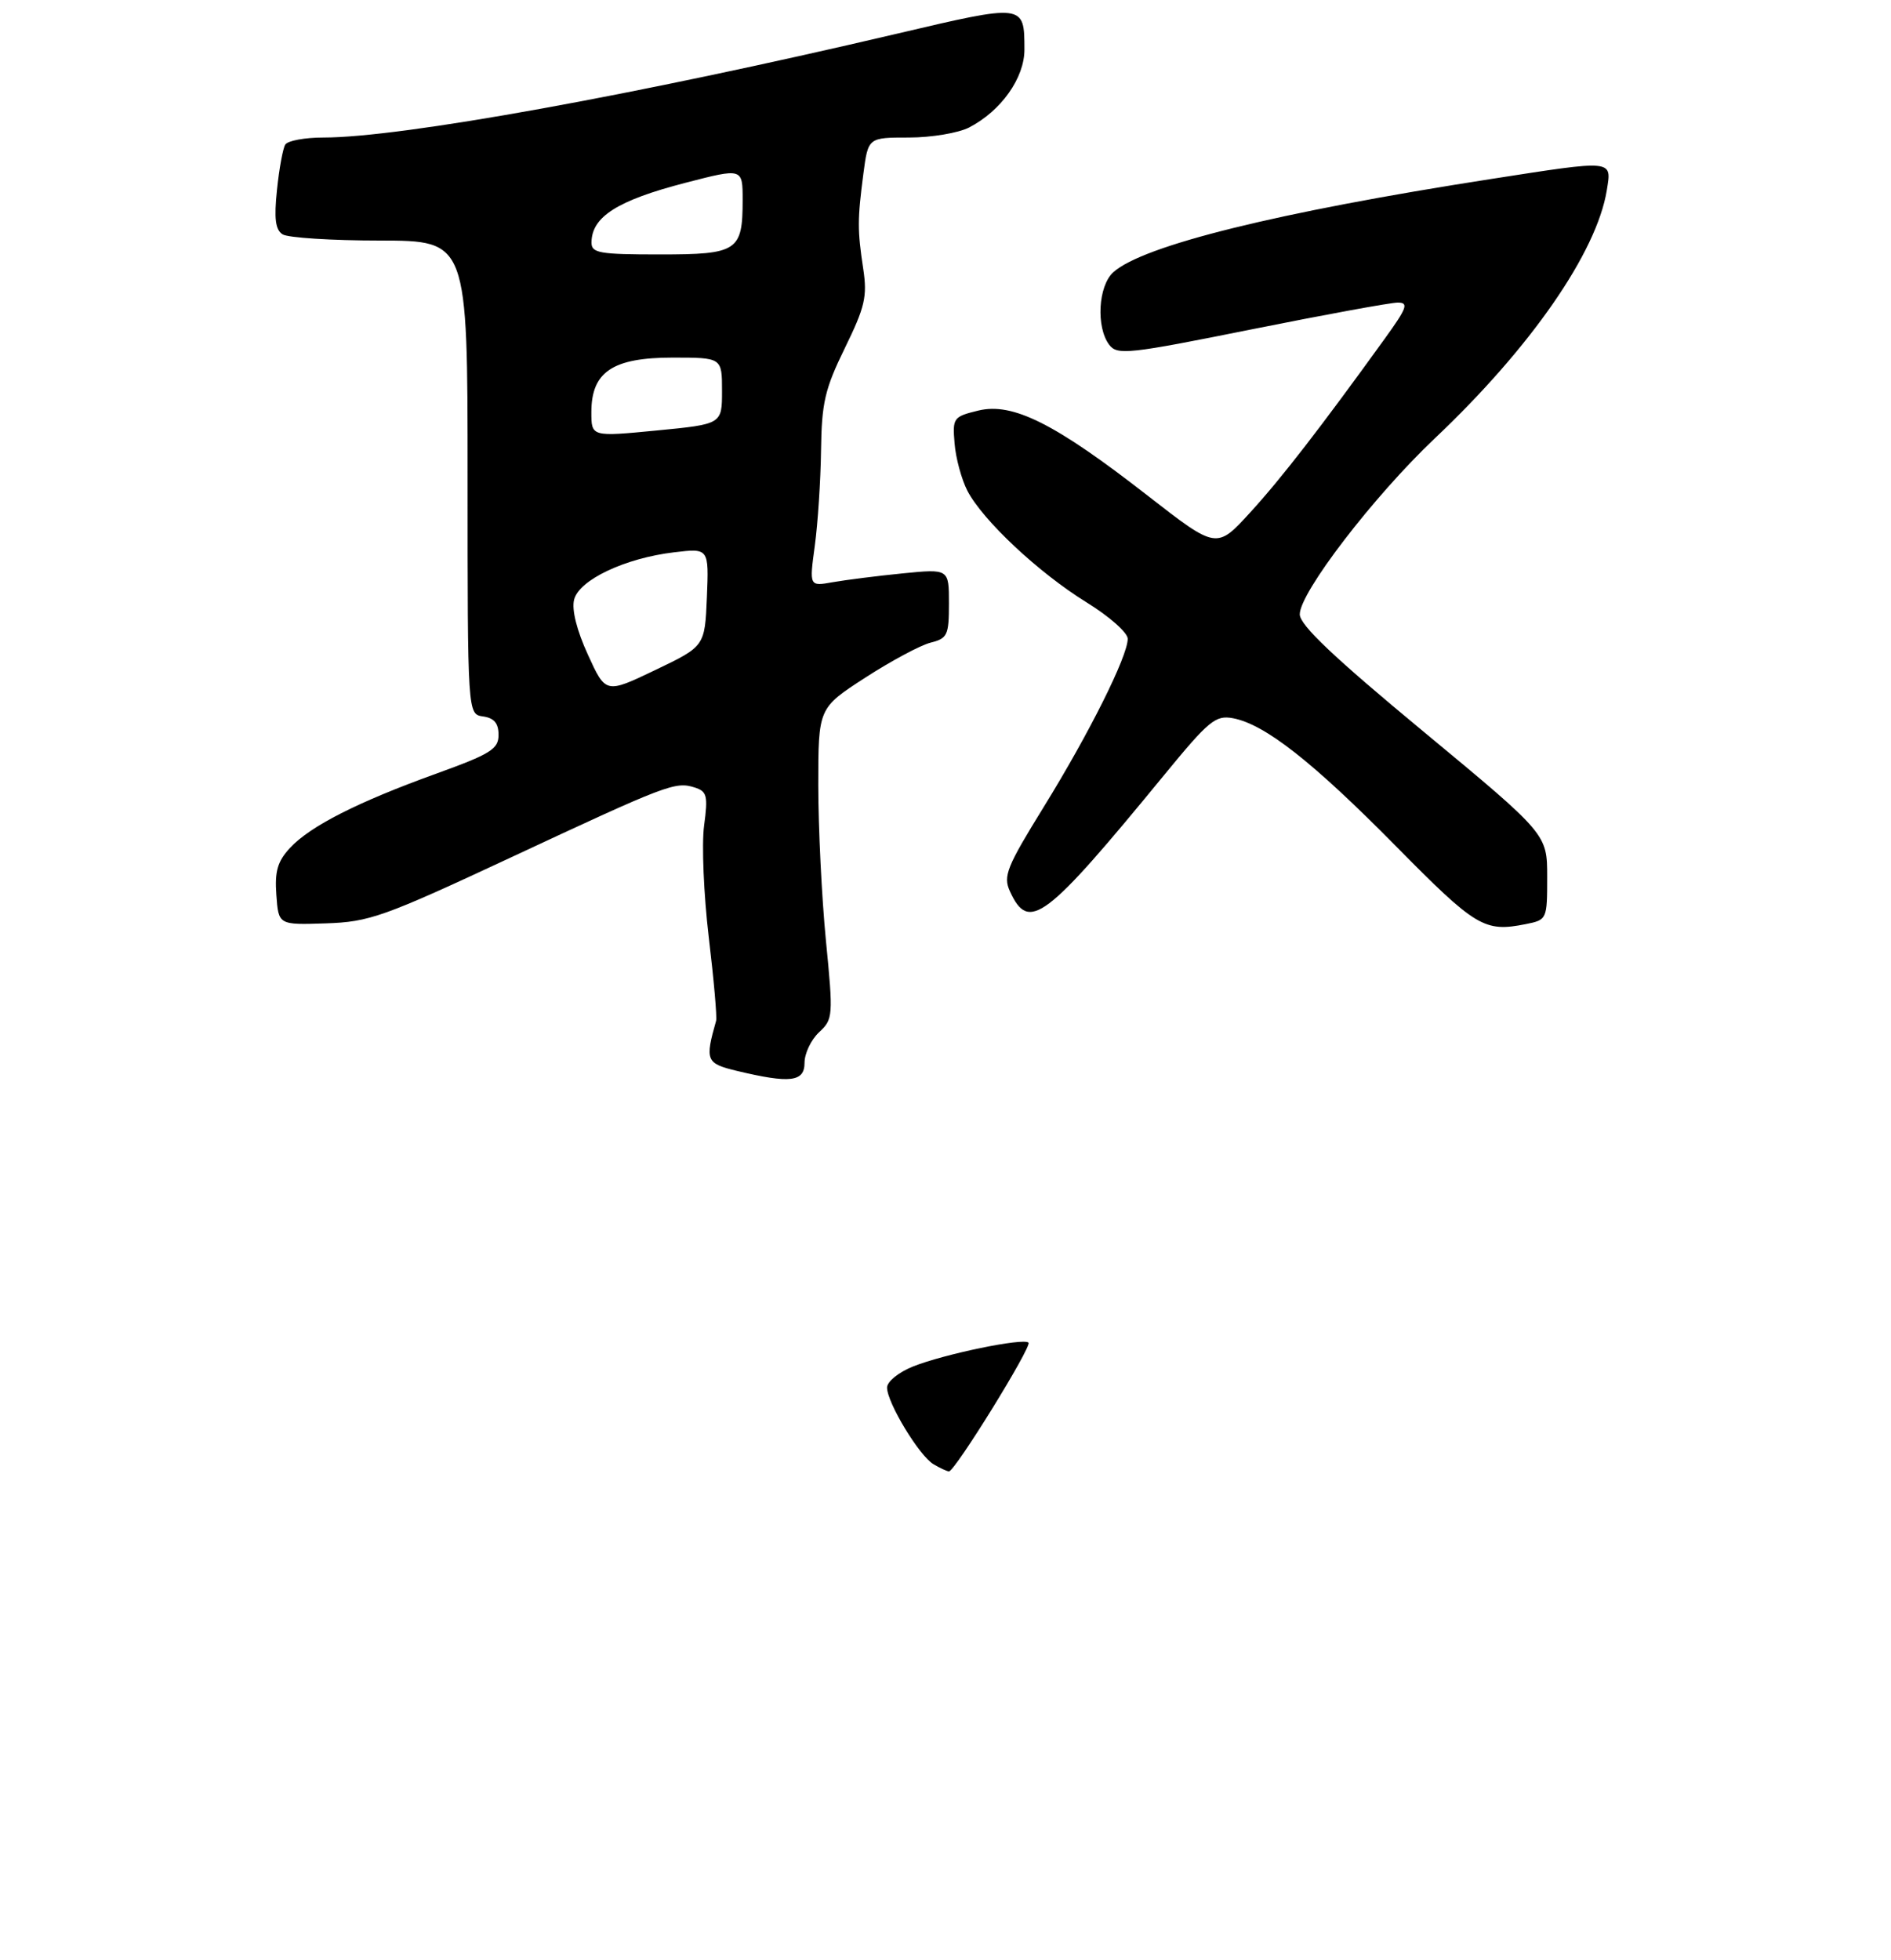 <?xml version="1.0" encoding="UTF-8" standalone="no"?>
<!DOCTYPE svg PUBLIC "-//W3C//DTD SVG 1.1//EN" "http://www.w3.org/Graphics/SVG/1.1/DTD/svg11.dtd" >
<svg xmlns="http://www.w3.org/2000/svg" xmlns:xlink="http://www.w3.org/1999/xlink" version="1.1" viewBox="0 0 275 285">
 <g >
 <path fill="currentColor"
d=" M 117.00 154.54 C 117.00 153.19 117.95 151.19 119.11 150.11 C 121.15 148.21 121.19 147.78 120.11 136.77 C 119.50 130.51 119.00 120.35 119.00 114.18 C 119.00 102.96 119.00 102.96 125.83 98.54 C 129.59 96.11 133.86 93.82 135.33 93.45 C 137.78 92.84 138.00 92.37 138.00 87.75 C 138.00 82.71 138.00 82.71 131.25 83.38 C 127.54 83.75 122.97 84.33 121.10 84.66 C 117.69 85.27 117.69 85.27 118.49 79.39 C 118.93 76.15 119.34 69.90 119.40 65.50 C 119.49 58.57 119.95 56.58 122.86 50.62 C 125.79 44.64 126.14 43.12 125.54 39.12 C 124.68 33.45 124.69 31.90 125.56 25.25 C 126.25 20.00 126.25 20.00 132.18 20.00 C 135.43 20.00 139.37 19.34 140.93 18.54 C 145.60 16.12 149.00 11.32 148.98 7.17 C 148.96 0.53 149.02 0.53 130.27 4.94 C 92.27 13.86 58.32 20.00 47.02 20.00 C 44.33 20.00 41.83 20.46 41.48 21.03 C 41.14 21.59 40.59 24.56 40.28 27.62 C 39.84 31.80 40.05 33.42 41.10 34.08 C 41.87 34.57 48.24 34.98 55.25 34.98 C 68.00 35.00 68.00 35.00 68.00 69.43 C 68.00 103.86 68.00 103.86 70.25 104.18 C 71.86 104.41 72.50 105.17 72.50 106.86 C 72.50 108.93 71.37 109.63 63.44 112.50 C 52.00 116.63 45.14 120.12 42.19 123.28 C 40.36 125.25 39.94 126.68 40.19 130.13 C 40.50 134.50 40.50 134.50 47.37 134.27 C 53.73 134.06 55.72 133.35 74.37 124.65 C 97.07 114.05 98.21 113.62 101.02 114.51 C 102.82 115.08 102.98 115.70 102.39 120.09 C 102.03 122.81 102.34 130.09 103.07 136.27 C 103.81 142.45 104.29 147.92 104.14 148.44 C 102.50 154.22 102.67 154.64 107.16 155.72 C 114.92 157.58 117.00 157.33 117.00 154.54 Z  M 221.88 134.38 C 224.97 133.76 225.00 133.70 225.00 127.52 C 225.00 121.29 225.00 121.29 207.02 106.39 C 193.94 95.56 189.04 90.91 189.02 89.34 C 188.99 86.20 199.76 72.17 208.65 63.75 C 222.60 50.56 232.20 36.71 233.67 27.67 C 234.39 23.18 234.84 23.23 216.70 26.05 C 185.88 30.84 166.20 35.70 161.90 39.59 C 159.70 41.58 159.37 47.59 161.32 50.15 C 162.48 51.67 164.13 51.49 181.98 47.90 C 192.65 45.76 202.23 44.00 203.27 44.00 C 204.90 44.00 204.62 44.76 201.38 49.25 C 192.08 62.14 186.34 69.57 181.80 74.53 C 176.92 79.87 176.92 79.87 166.91 72.08 C 153.45 61.59 147.29 58.49 142.28 59.70 C 138.63 60.59 138.51 60.76 138.82 64.48 C 138.99 66.61 139.83 69.70 140.68 71.36 C 142.92 75.67 151.05 83.29 158.01 87.59 C 161.32 89.63 164.00 92.00 164.00 92.89 C 164.00 95.42 158.42 106.60 151.80 117.32 C 146.40 126.06 145.86 127.40 146.86 129.59 C 149.61 135.62 151.95 133.85 169.29 112.71 C 175.81 104.76 176.77 103.97 179.30 104.44 C 183.94 105.31 190.89 110.77 203.00 123.04 C 214.65 134.85 215.86 135.58 221.88 134.38 Z  M 135.77 212.93 C 133.70 211.73 129.00 203.97 129.00 201.77 C 129.00 200.91 130.68 199.54 132.79 198.70 C 137.30 196.90 148.85 194.51 149.57 195.24 C 150.11 195.78 138.85 213.99 138.00 213.96 C 137.72 213.95 136.72 213.49 135.77 212.93 Z  M 85.50 95.21 C 83.88 91.67 83.12 88.66 83.49 87.20 C 84.21 84.32 90.89 81.16 98.05 80.31 C 103.09 79.71 103.09 79.71 102.80 86.85 C 102.50 93.98 102.50 93.98 95.30 97.43 C 88.09 100.88 88.09 100.88 85.50 95.21 Z  M 86.00 59.93 C 86.00 54.08 89.09 52.00 97.81 52.00 C 105.00 52.00 105.00 52.00 105.00 56.84 C 105.00 61.68 105.00 61.68 95.50 62.60 C 86.00 63.52 86.00 63.52 86.00 59.93 Z  M 86.02 35.25 C 86.05 31.52 89.79 29.14 99.69 26.58 C 107.99 24.43 108.00 24.43 108.00 29.07 C 108.00 36.52 107.27 37.00 95.96 37.00 C 87.14 37.00 86.00 36.80 86.02 35.25 Z "/>
</g>
</svg>